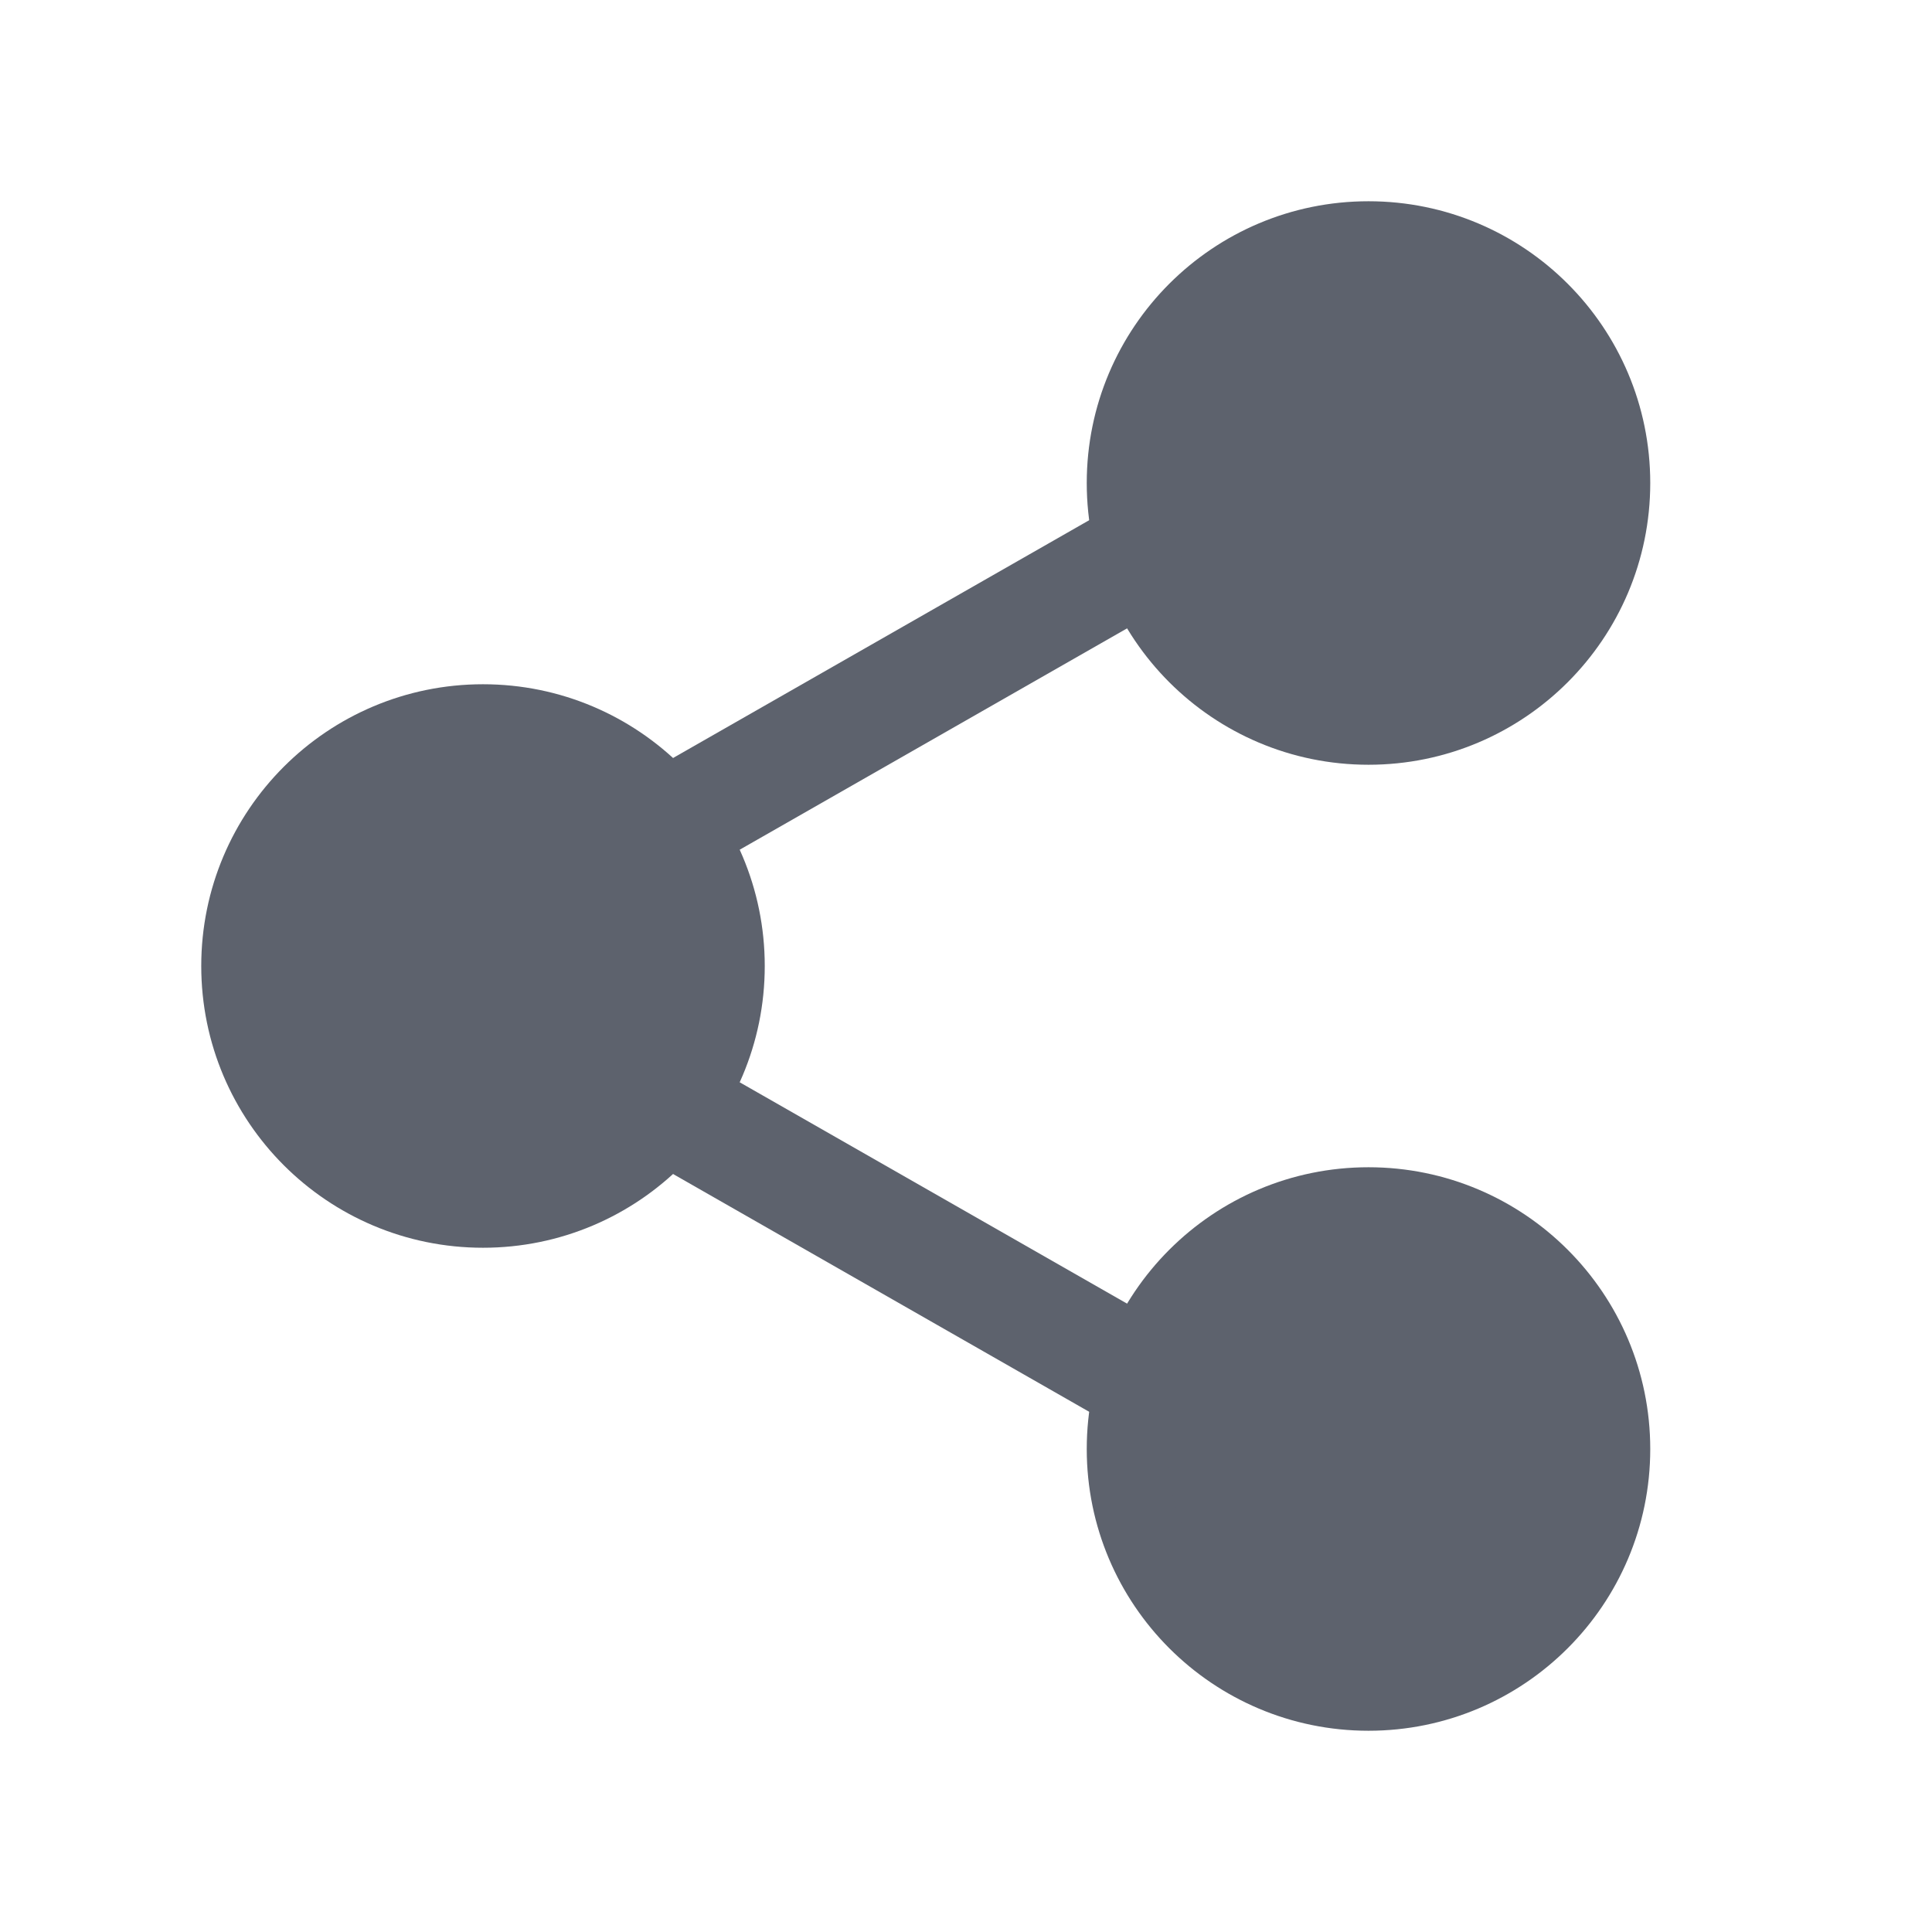 <svg width="24" height="24" viewBox="0 0 24 24" fill="none" xmlns="http://www.w3.org/2000/svg">
<path d="M14 17L7 13M7 11L14 7" stroke="#5D626D" stroke-width="1.4" stroke-linecap="round" stroke-linejoin="round"/>
<circle cx="17" cy="6" r="3" fill="#5D626D"/>
<circle cx="17" cy="6" r="3" fill="#5D626D" stroke="#5D626D" stroke-linecap="round" stroke-linejoin="round"/>
<circle cx="17" cy="18" r="3" fill="#5D626D" stroke="#5D626D" stroke-linecap="round" stroke-linejoin="round"/>
<circle cx="6" cy="12" r="3" fill="#5D626D" stroke="#5D626D" stroke-linecap="round" stroke-linejoin="round"/>
</svg>
